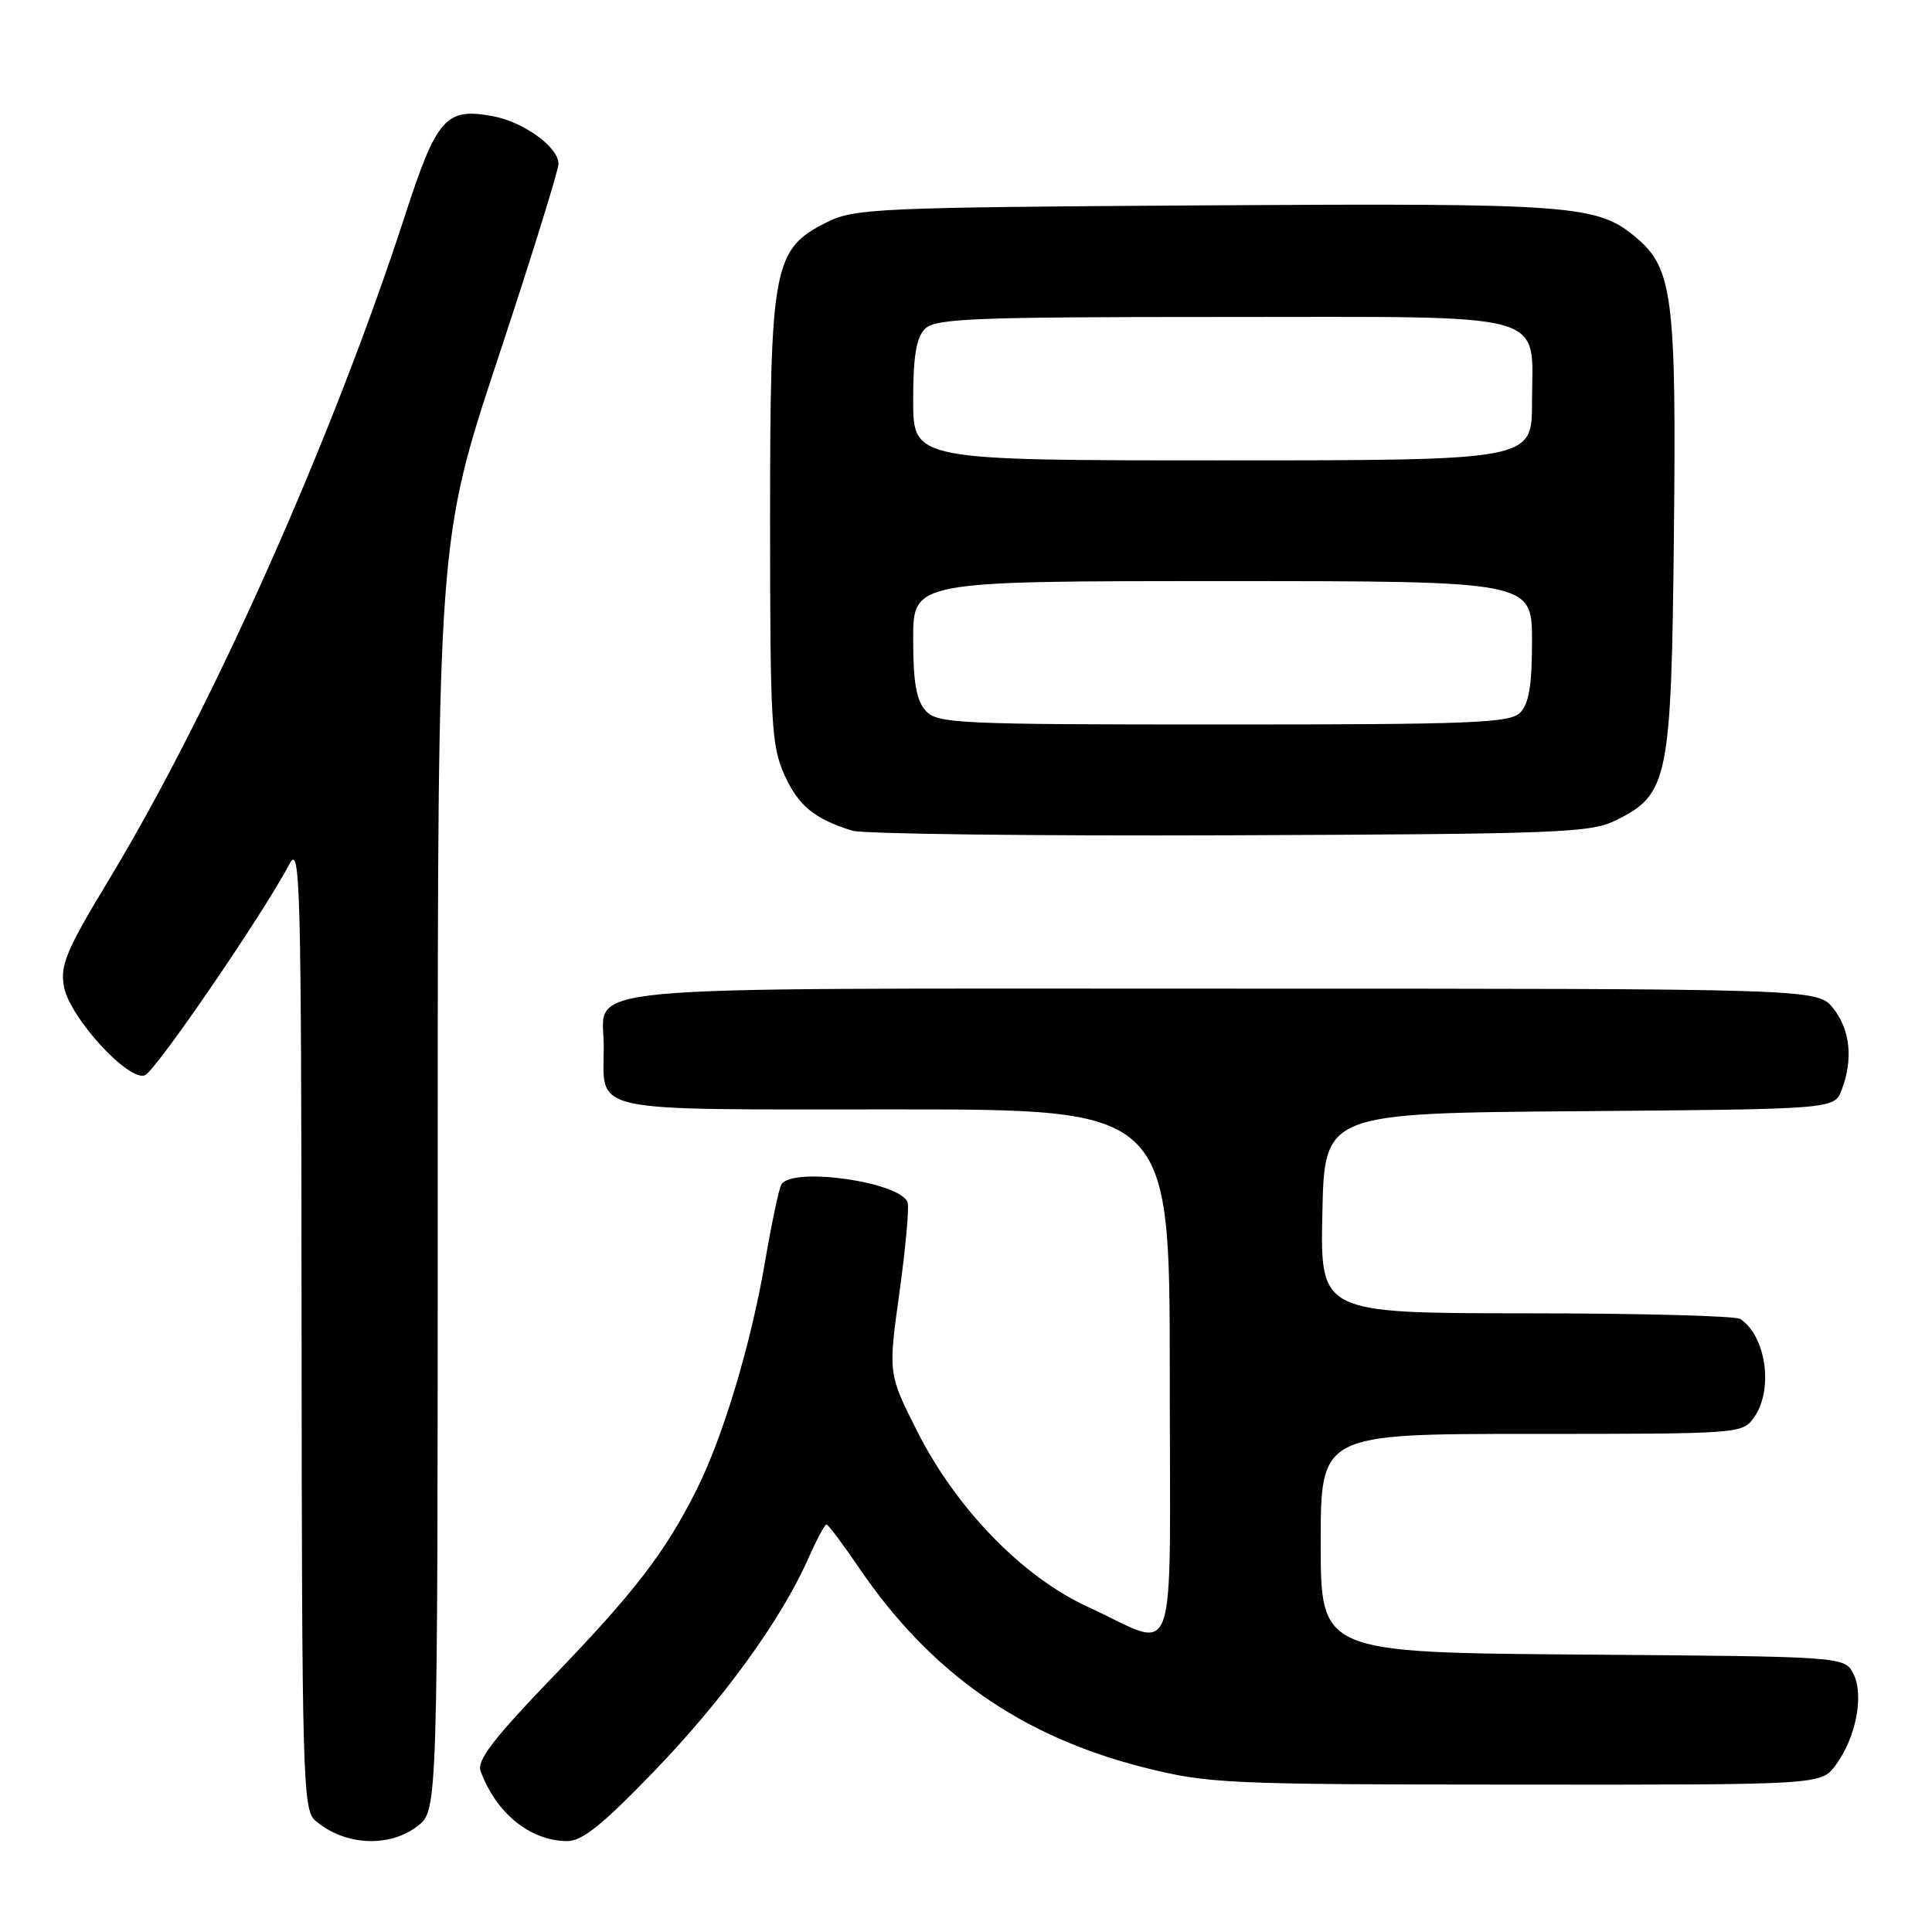 <?xml version="1.0" encoding="UTF-8" standalone="no"?>
<!DOCTYPE svg PUBLIC "-//W3C//DTD SVG 1.1//EN" "http://www.w3.org/Graphics/SVG/1.1/DTD/svg11.dtd" >
<svg xmlns="http://www.w3.org/2000/svg" xmlns:xlink="http://www.w3.org/1999/xlink" version="1.1" viewBox="0 0 256 256">
 <g >
 <path fill="currentColor"
d=" M 55.37 241.93 C 58.00 239.85 58.00 239.85 58.00 155.73 C 58.00 71.60 58.00 71.60 66.00 47.44 C 70.40 34.15 74.00 22.57 74.00 21.71 C 74.00 19.50 69.42 16.17 65.32 15.40 C 59.07 14.23 57.88 15.57 53.64 28.62 C 44.05 58.14 28.08 93.97 14.49 116.47 C 8.76 125.95 7.94 127.89 8.48 130.76 C 9.25 134.83 17.01 143.32 19.20 142.48 C 20.61 141.94 34.93 121.01 38.35 114.50 C 39.79 111.74 39.92 116.65 39.96 175.60 C 40.00 235.36 40.12 239.79 41.75 241.21 C 45.60 244.57 51.61 244.88 55.37 241.93 Z  M 86.63 234.75 C 95.82 225.22 103.51 214.63 107.06 206.59 C 108.18 204.07 109.28 202.00 109.51 202.00 C 109.74 202.00 111.68 204.59 113.83 207.75 C 123.31 221.69 135.35 230.11 151.63 234.21 C 160.07 236.34 162.46 236.45 200.89 236.47 C 241.28 236.50 241.28 236.50 243.21 233.92 C 245.91 230.30 247.02 224.68 245.60 221.82 C 244.44 219.50 244.44 219.50 209.72 219.24 C 175.00 218.97 175.00 218.97 175.00 204.49 C 175.00 190.00 175.00 190.00 202.94 190.00 C 230.69 190.00 230.90 189.98 232.44 187.78 C 235.02 184.10 234.02 177.05 230.60 174.77 C 230.00 174.36 217.22 174.02 202.22 174.02 C 174.94 174.00 174.94 174.00 175.22 160.75 C 175.50 147.50 175.50 147.50 209.28 147.24 C 243.06 146.97 243.06 146.97 244.03 144.42 C 245.57 140.38 245.17 136.48 242.93 133.63 C 240.85 131.00 240.85 131.00 162.00 131.00 C 73.35 131.00 80.00 130.38 80.00 138.64 C 80.00 147.60 77.22 147.00 118.54 147.00 C 155.00 147.00 155.00 147.00 155.00 182.07 C 155.00 222.23 156.32 218.49 144.13 212.91 C 135.54 208.98 126.75 199.95 121.59 189.76 C 117.68 182.03 117.68 182.03 119.18 171.27 C 120.00 165.35 120.49 159.97 120.26 159.32 C 119.30 156.61 105.00 154.57 103.54 156.94 C 103.22 157.45 102.25 162.06 101.37 167.19 C 99.51 178.11 95.79 190.47 92.25 197.50 C 88.10 205.74 84.09 210.96 73.28 222.17 C 65.41 230.35 63.16 233.27 63.68 234.67 C 65.74 240.26 70.19 243.88 75.10 243.96 C 77.10 243.99 79.78 241.85 86.63 234.75 Z  M 214.17 108.67 C 221.06 105.25 221.46 103.28 221.80 71.00 C 222.14 39.51 221.64 35.55 216.82 31.50 C 211.62 27.13 208.67 26.91 159.75 27.21 C 116.45 27.48 113.25 27.62 109.62 29.42 C 102.45 32.99 102.04 35.10 102.04 69.00 C 102.04 95.81 102.22 98.88 103.94 102.67 C 105.80 106.78 107.91 108.51 112.94 110.07 C 114.35 110.50 136.88 110.78 163.00 110.68 C 206.78 110.51 210.79 110.36 214.17 108.67 Z  M 122.65 94.17 C 121.42 92.80 121.00 90.41 121.00 84.67 C 121.00 77.00 121.00 77.00 162.00 77.00 C 203.00 77.00 203.00 77.00 203.00 84.93 C 203.00 90.80 202.59 93.26 201.43 94.43 C 200.06 95.80 195.09 96.00 162.08 96.00 C 126.76 96.00 124.20 95.88 122.65 94.17 Z  M 121.00 53.07 C 121.00 47.20 121.41 44.74 122.57 43.57 C 123.94 42.20 128.91 42.00 161.92 42.00 C 206.27 42.00 203.00 41.10 203.00 53.33 C 203.00 61.00 203.00 61.00 162.00 61.00 C 121.00 61.00 121.00 61.00 121.00 53.07 Z "/>
</g>
</svg>